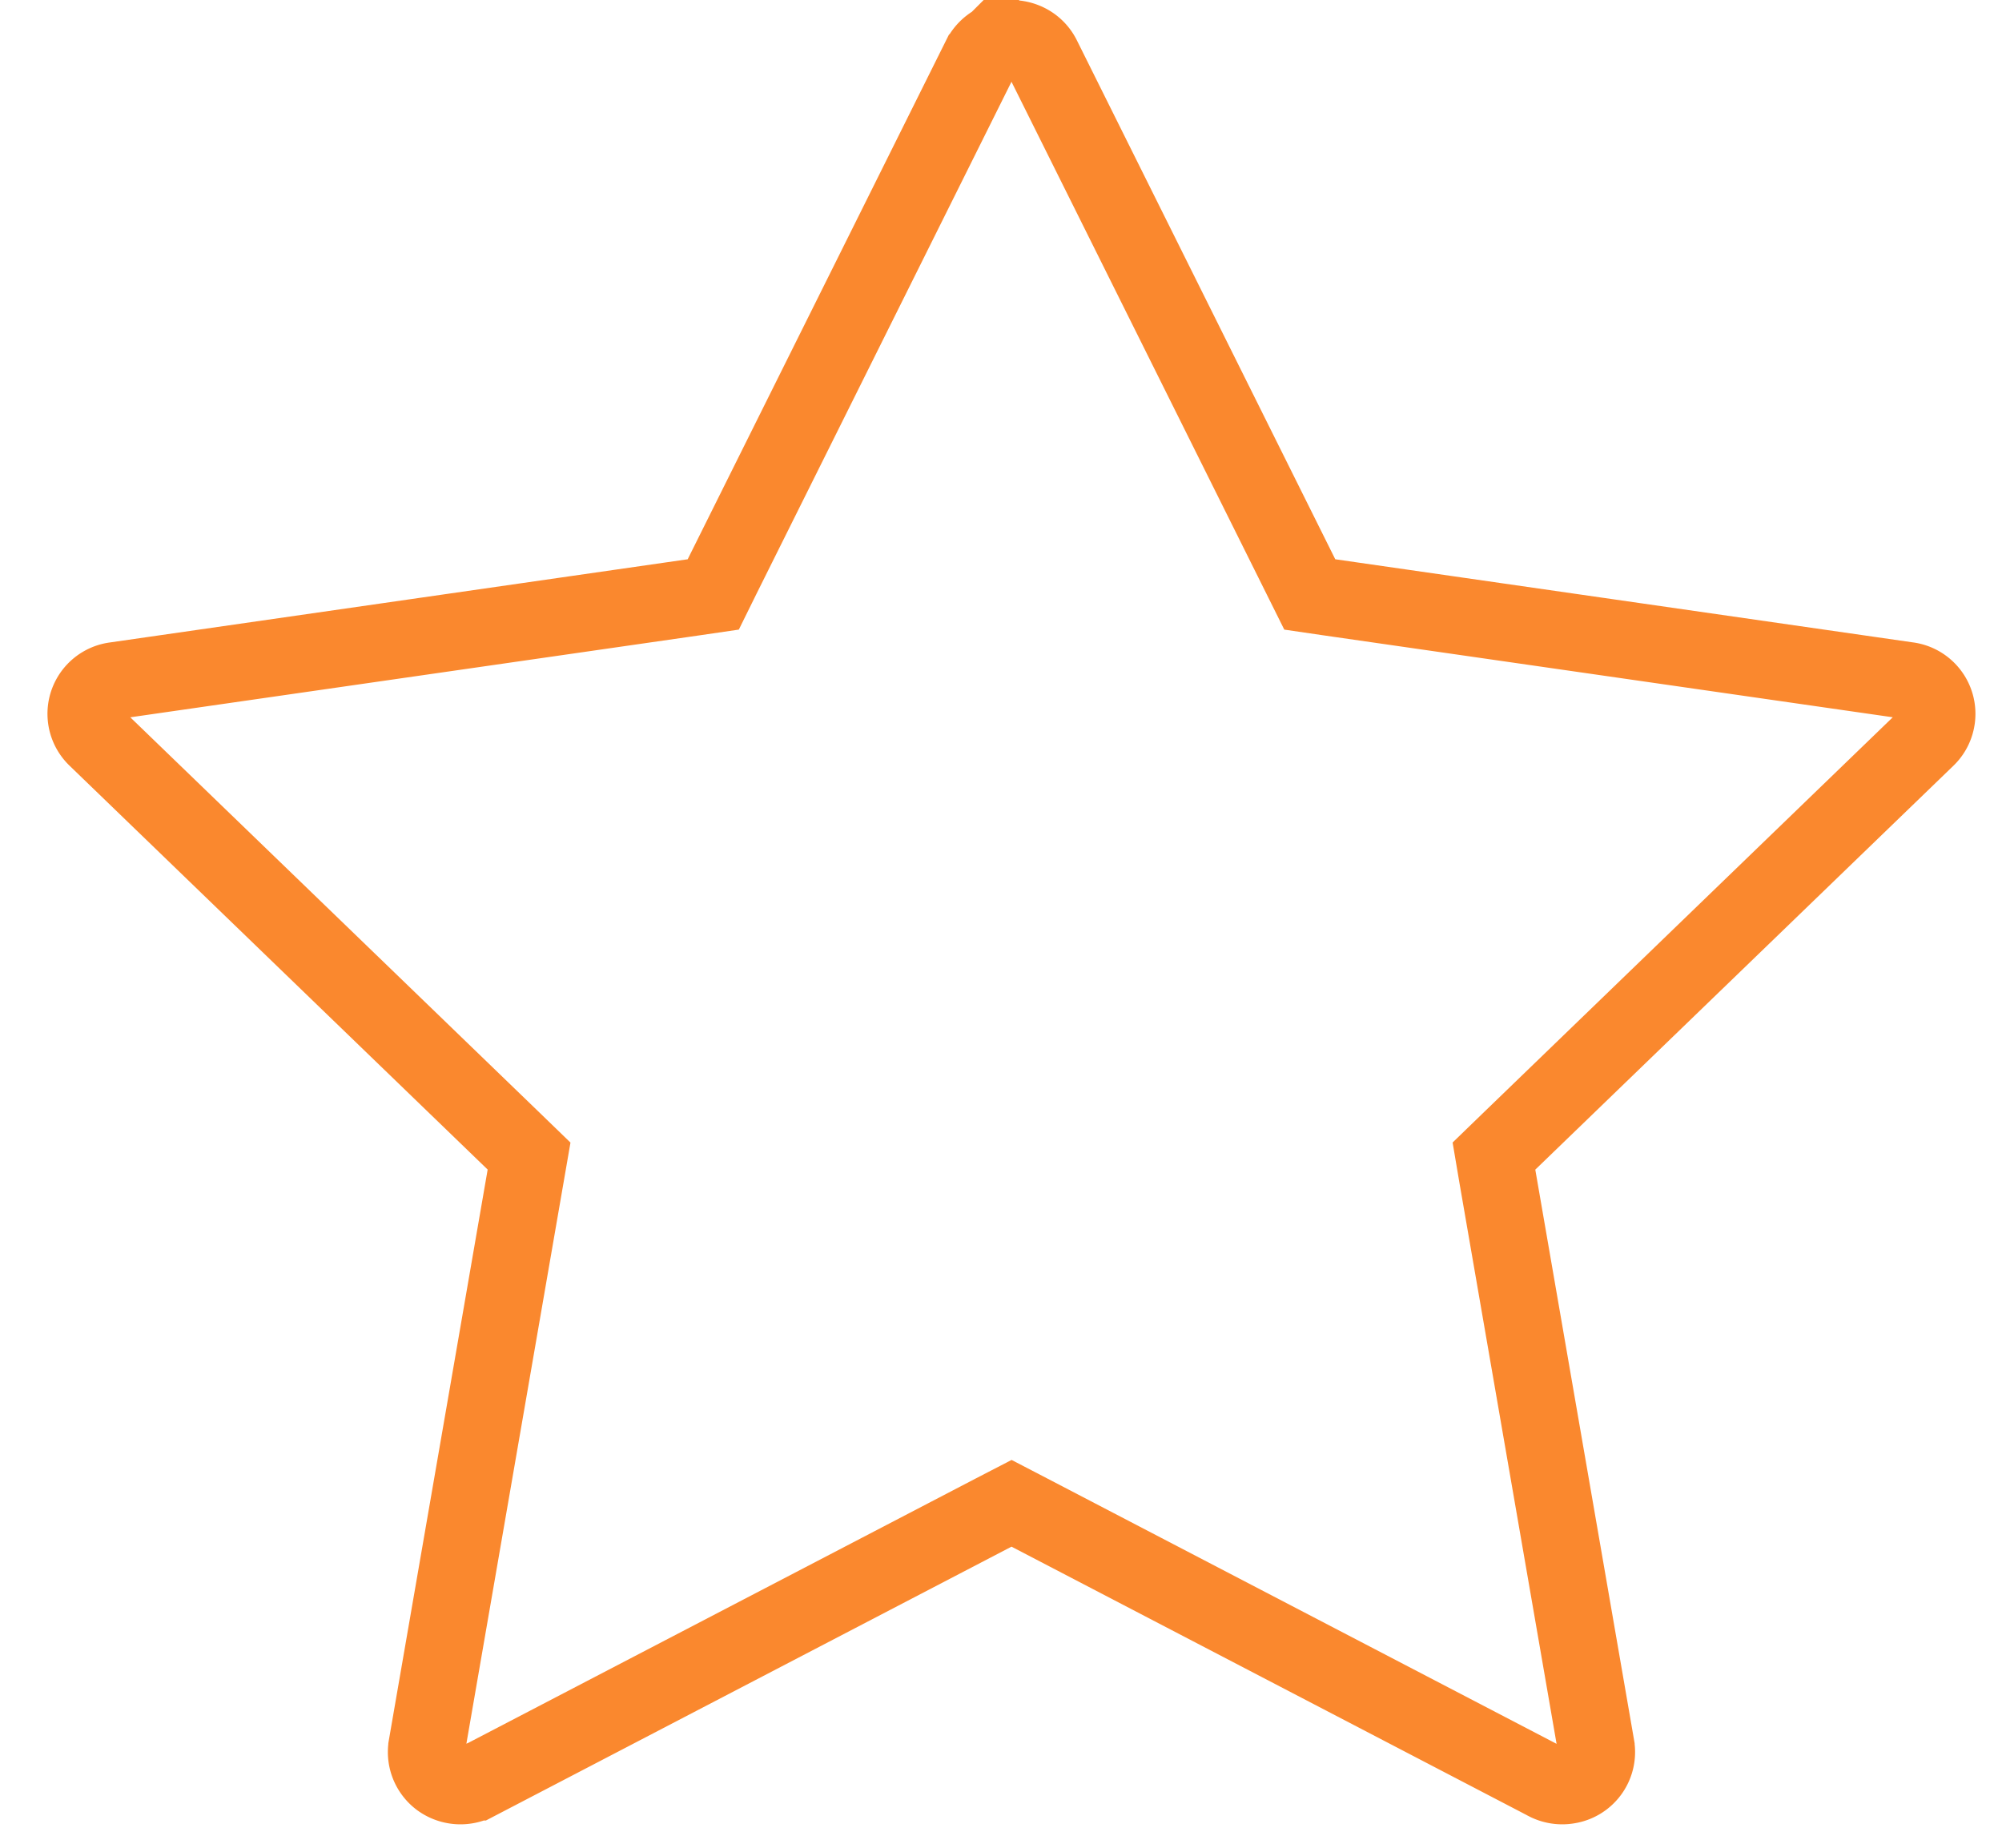 <svg width="26" height="24" fill="none" xmlns="http://www.w3.org/2000/svg"><path d="m16.893 7.486.117.235.26.038 7.504 1.08a.436.436 0 0 1 .377.492l-.001.006a.433.433 0 0 1-.128.249l-5.43 5.246-.19.184.044.26 1.283 7.41a.437.437 0 0 1-.363.503.447.447 0 0 1-.282-.043l-.003-.002-6.713-3.498-.231-.12-.232.12-6.713 3.498H6.19a.452.452 0 0 1-.472-.032.438.438 0 0 1-.175-.425v-.001l1.283-7.41.045-.26-.19-.184L1.25 9.585a.435.435 0 0 1 .246-.745l7.507-1.081.26-.038.116-.235L12.734.748l.001-.001a.454.454 0 0 1 .602-.2.436.436 0 0 1 .2.198l3.356 6.741Z" stroke="#FA882E"/></svg>